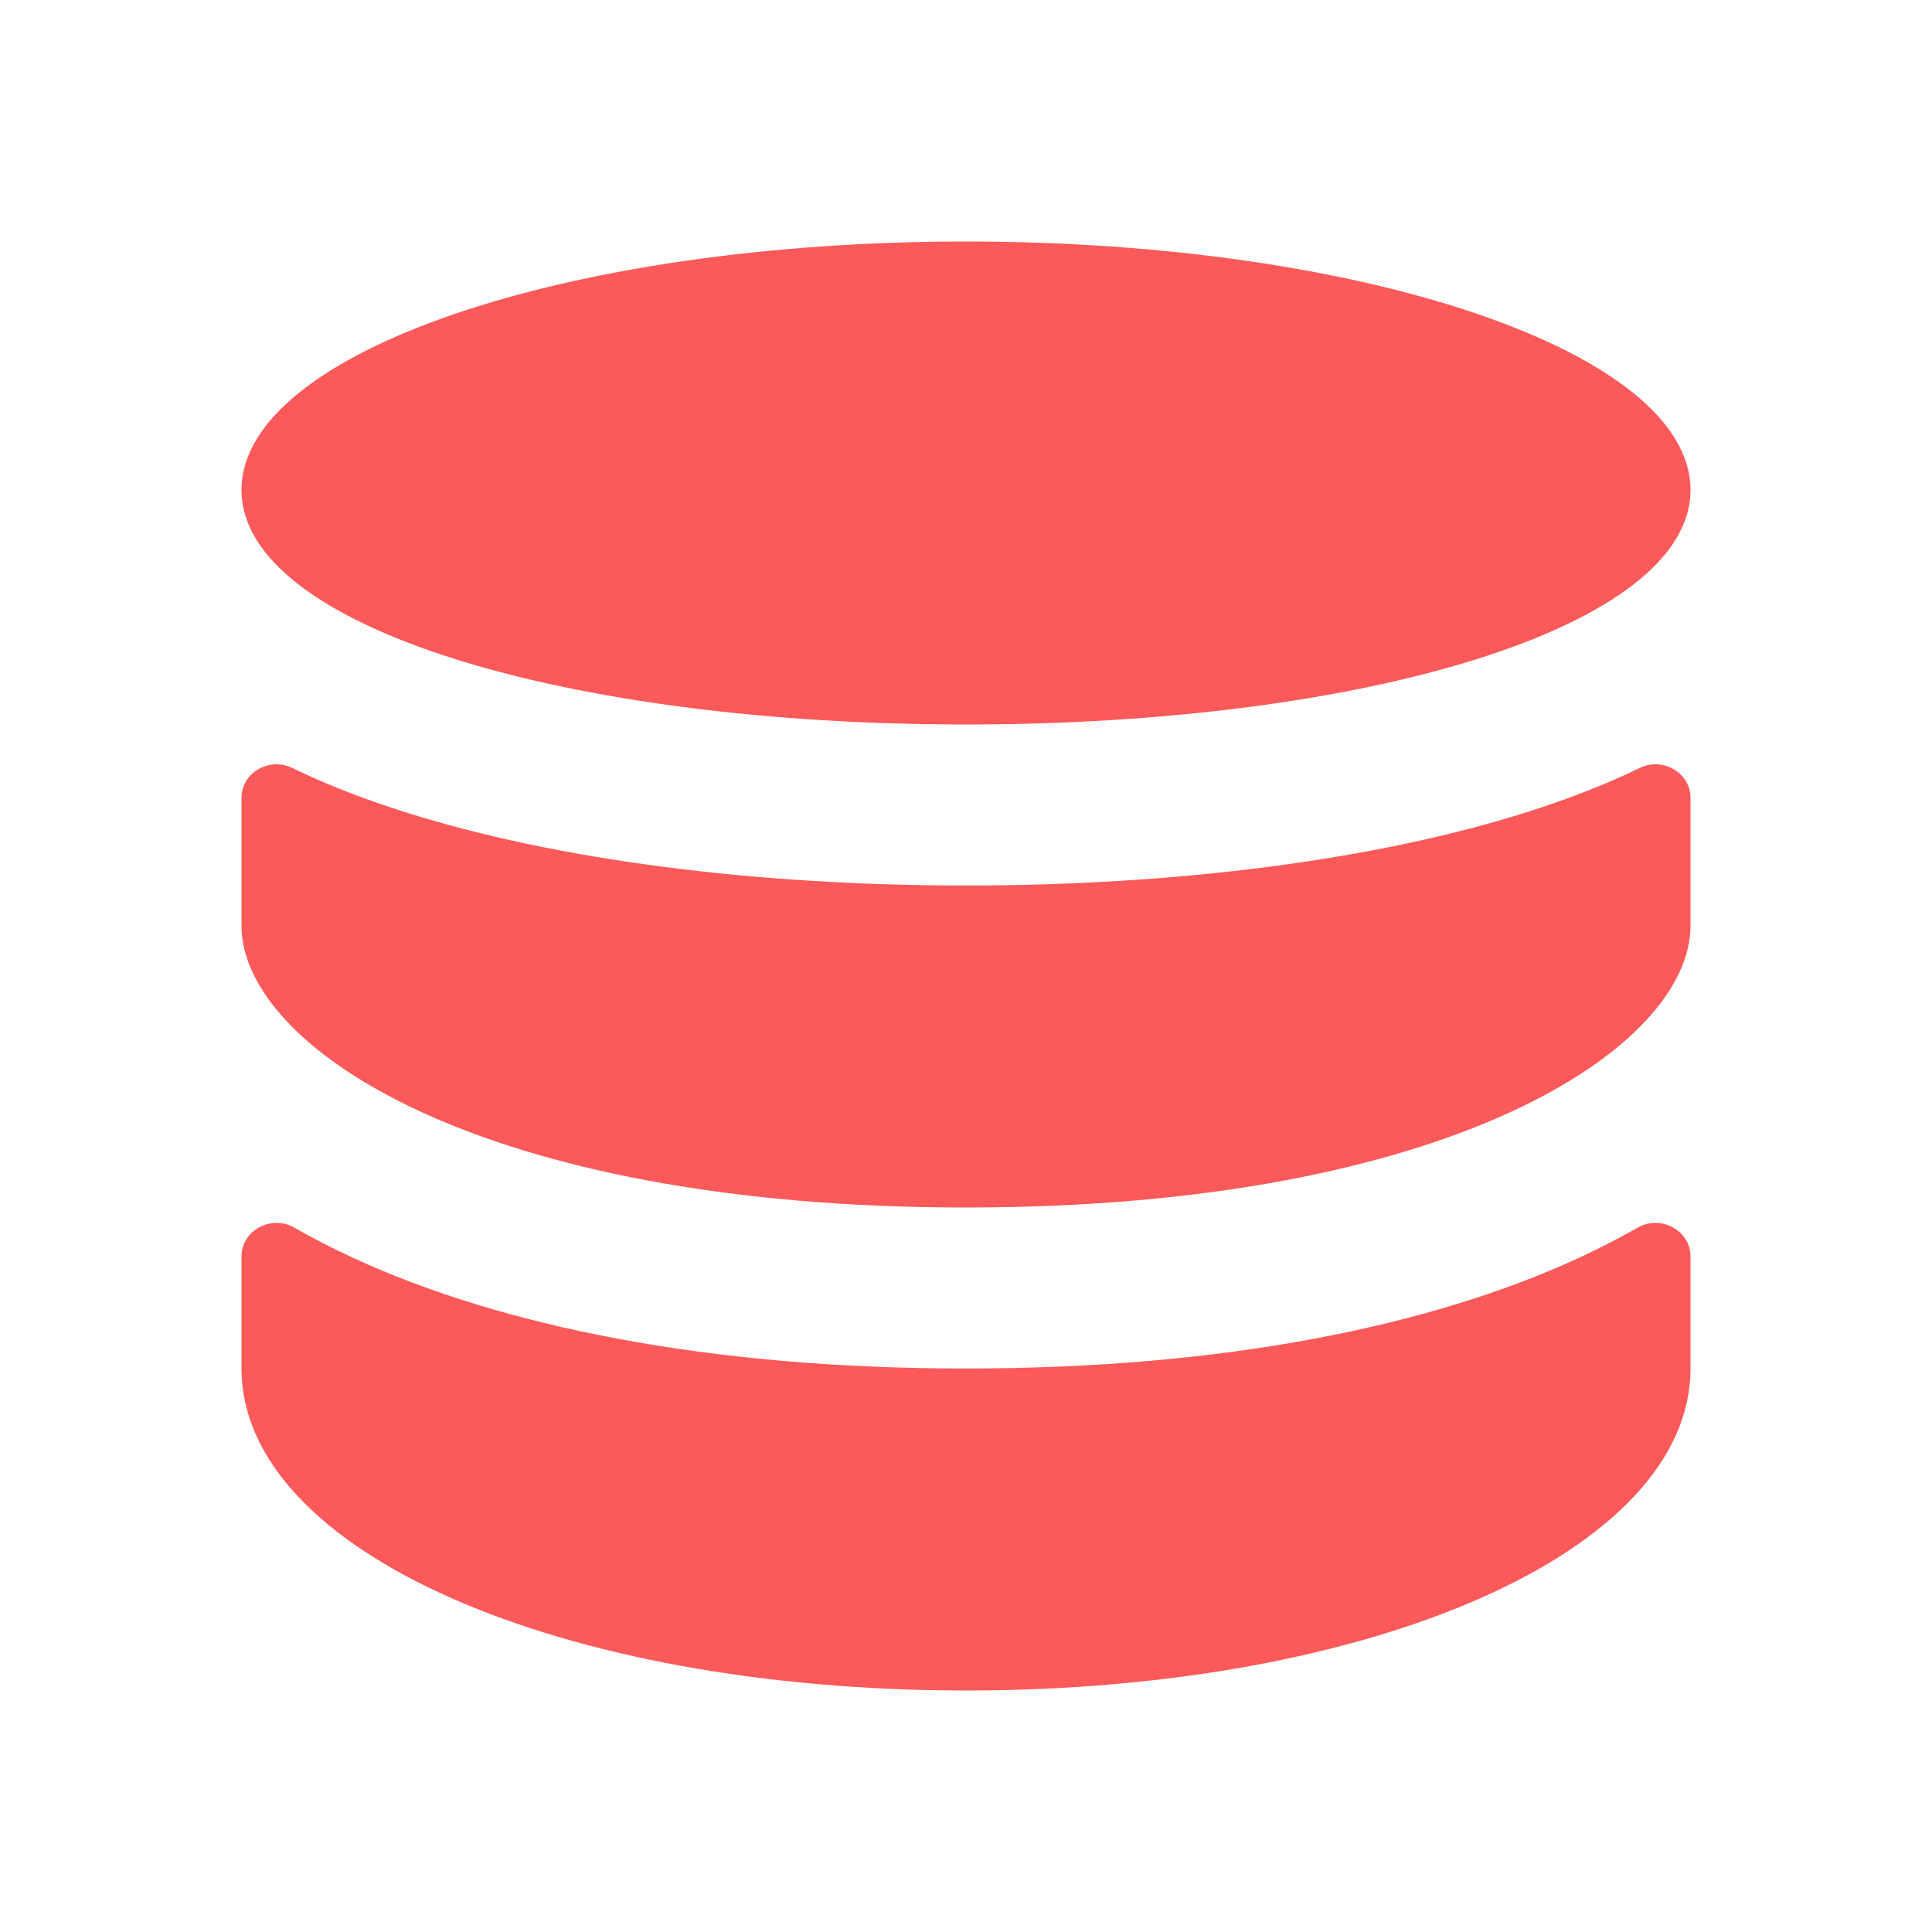 <svg width="30" height="30" viewBox="0 0 30 30" fill="none" xmlns="http://www.w3.org/2000/svg">
<path d="M4.568 19.061C4.215 18.859 3.75 19.104 3.75 19.51V21.25C3.75 24.09 8.688 26.25 15 26.25C21.312 26.25 26.25 24.09 26.25 21.25V19.51C26.25 19.104 25.785 18.859 25.432 19.061C25.136 19.231 24.827 19.389 24.506 19.537C22.222 20.588 19.03 21.25 15 21.25C10.97 21.25 7.778 20.588 5.494 19.537C5.173 19.389 4.864 19.231 4.568 19.061Z" fill="#FC5A5A"/>
<path d="M26.25 7.607C26.25 9.737 21.213 11.25 15 11.25C8.787 11.25 3.75 9.737 3.75 7.607C3.75 5.477 8.787 3.75 15 3.75C21.213 3.75 26.25 5.477 26.25 7.607Z" fill="#FC5A5A"/>
<path d="M15 13.75C18.276 13.75 21.359 13.355 23.709 12.611C24.313 12.42 24.908 12.194 25.466 11.923C25.818 11.752 26.25 11.998 26.25 12.389V14.375C26.25 16.25 22.562 18.75 15 18.75C7.438 18.75 3.75 16.25 3.75 14.375V12.389C3.75 11.998 4.182 11.752 4.534 11.923C5.092 12.194 5.687 12.42 6.291 12.611C8.641 13.355 11.724 13.75 15 13.75Z" fill="#FC5A5A"/>
</svg>
